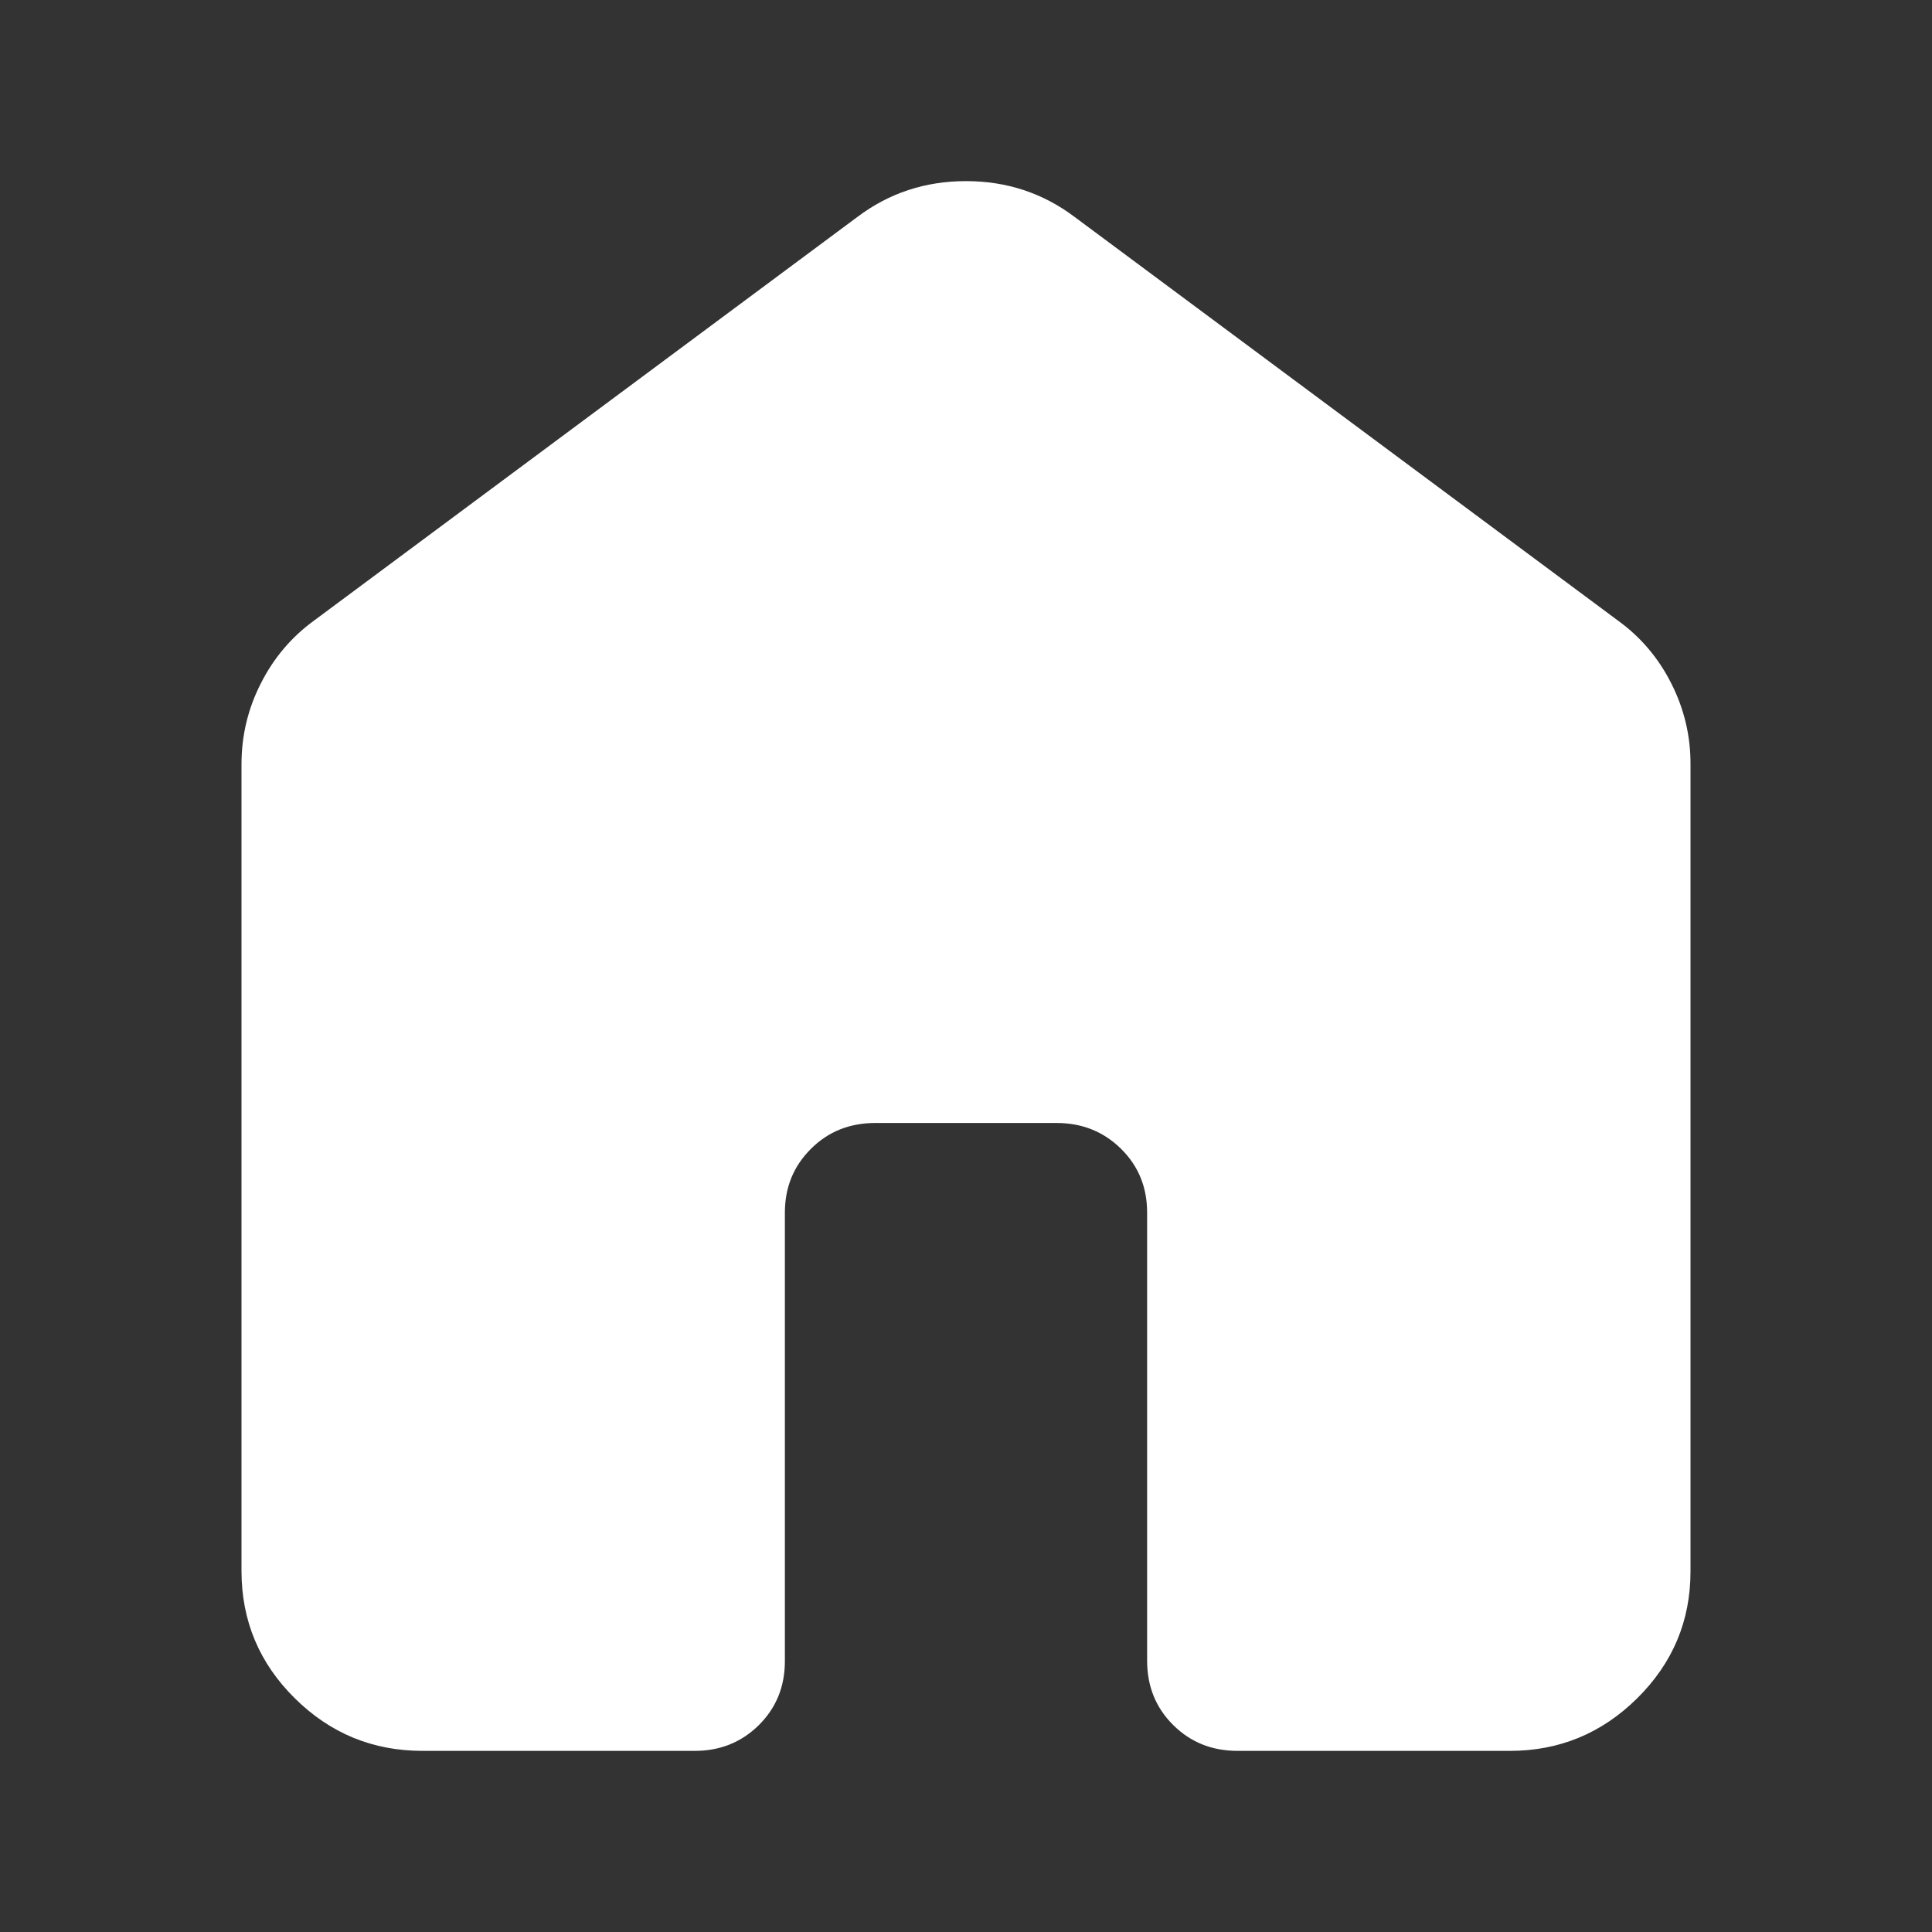 <svg width="16" height="16" viewBox="0 0 16 16" fill="none" xmlns="http://www.w3.org/2000/svg">
<rect x="0" y="0" width="16" height="16" fill="#333333" stroke="none"/>
<path d="M2 13.014V6.329C2 6.093 2.053 5.87 2.16 5.66C2.266 5.45 2.413 5.276 2.6 5.14L7.1 1.797C7.362 1.599 7.662 1.5 8 1.5C8.338 1.5 8.637 1.599 8.9 1.797L13.4 5.14C13.588 5.276 13.735 5.45 13.841 5.66C13.947 5.87 14.001 6.093 14 6.329V13.014C14 13.423 13.853 13.773 13.559 14.064C13.265 14.355 12.912 14.501 12.5 14.5H10.25C10.037 14.5 9.86 14.429 9.716 14.286C9.572 14.143 9.501 13.967 9.5 13.757V10.043C9.5 9.832 9.428 9.656 9.284 9.514C9.14 9.372 8.962 9.3 8.75 9.3H7.25C7.037 9.3 6.859 9.371 6.716 9.514C6.572 9.657 6.5 9.833 6.5 10.043V13.757C6.5 13.968 6.428 14.144 6.284 14.287C6.14 14.429 5.962 14.501 5.75 14.5H3.5C3.087 14.5 2.735 14.355 2.441 14.064C2.147 13.773 2.001 13.423 2 13.014Z" fill="white"/>
</svg>
